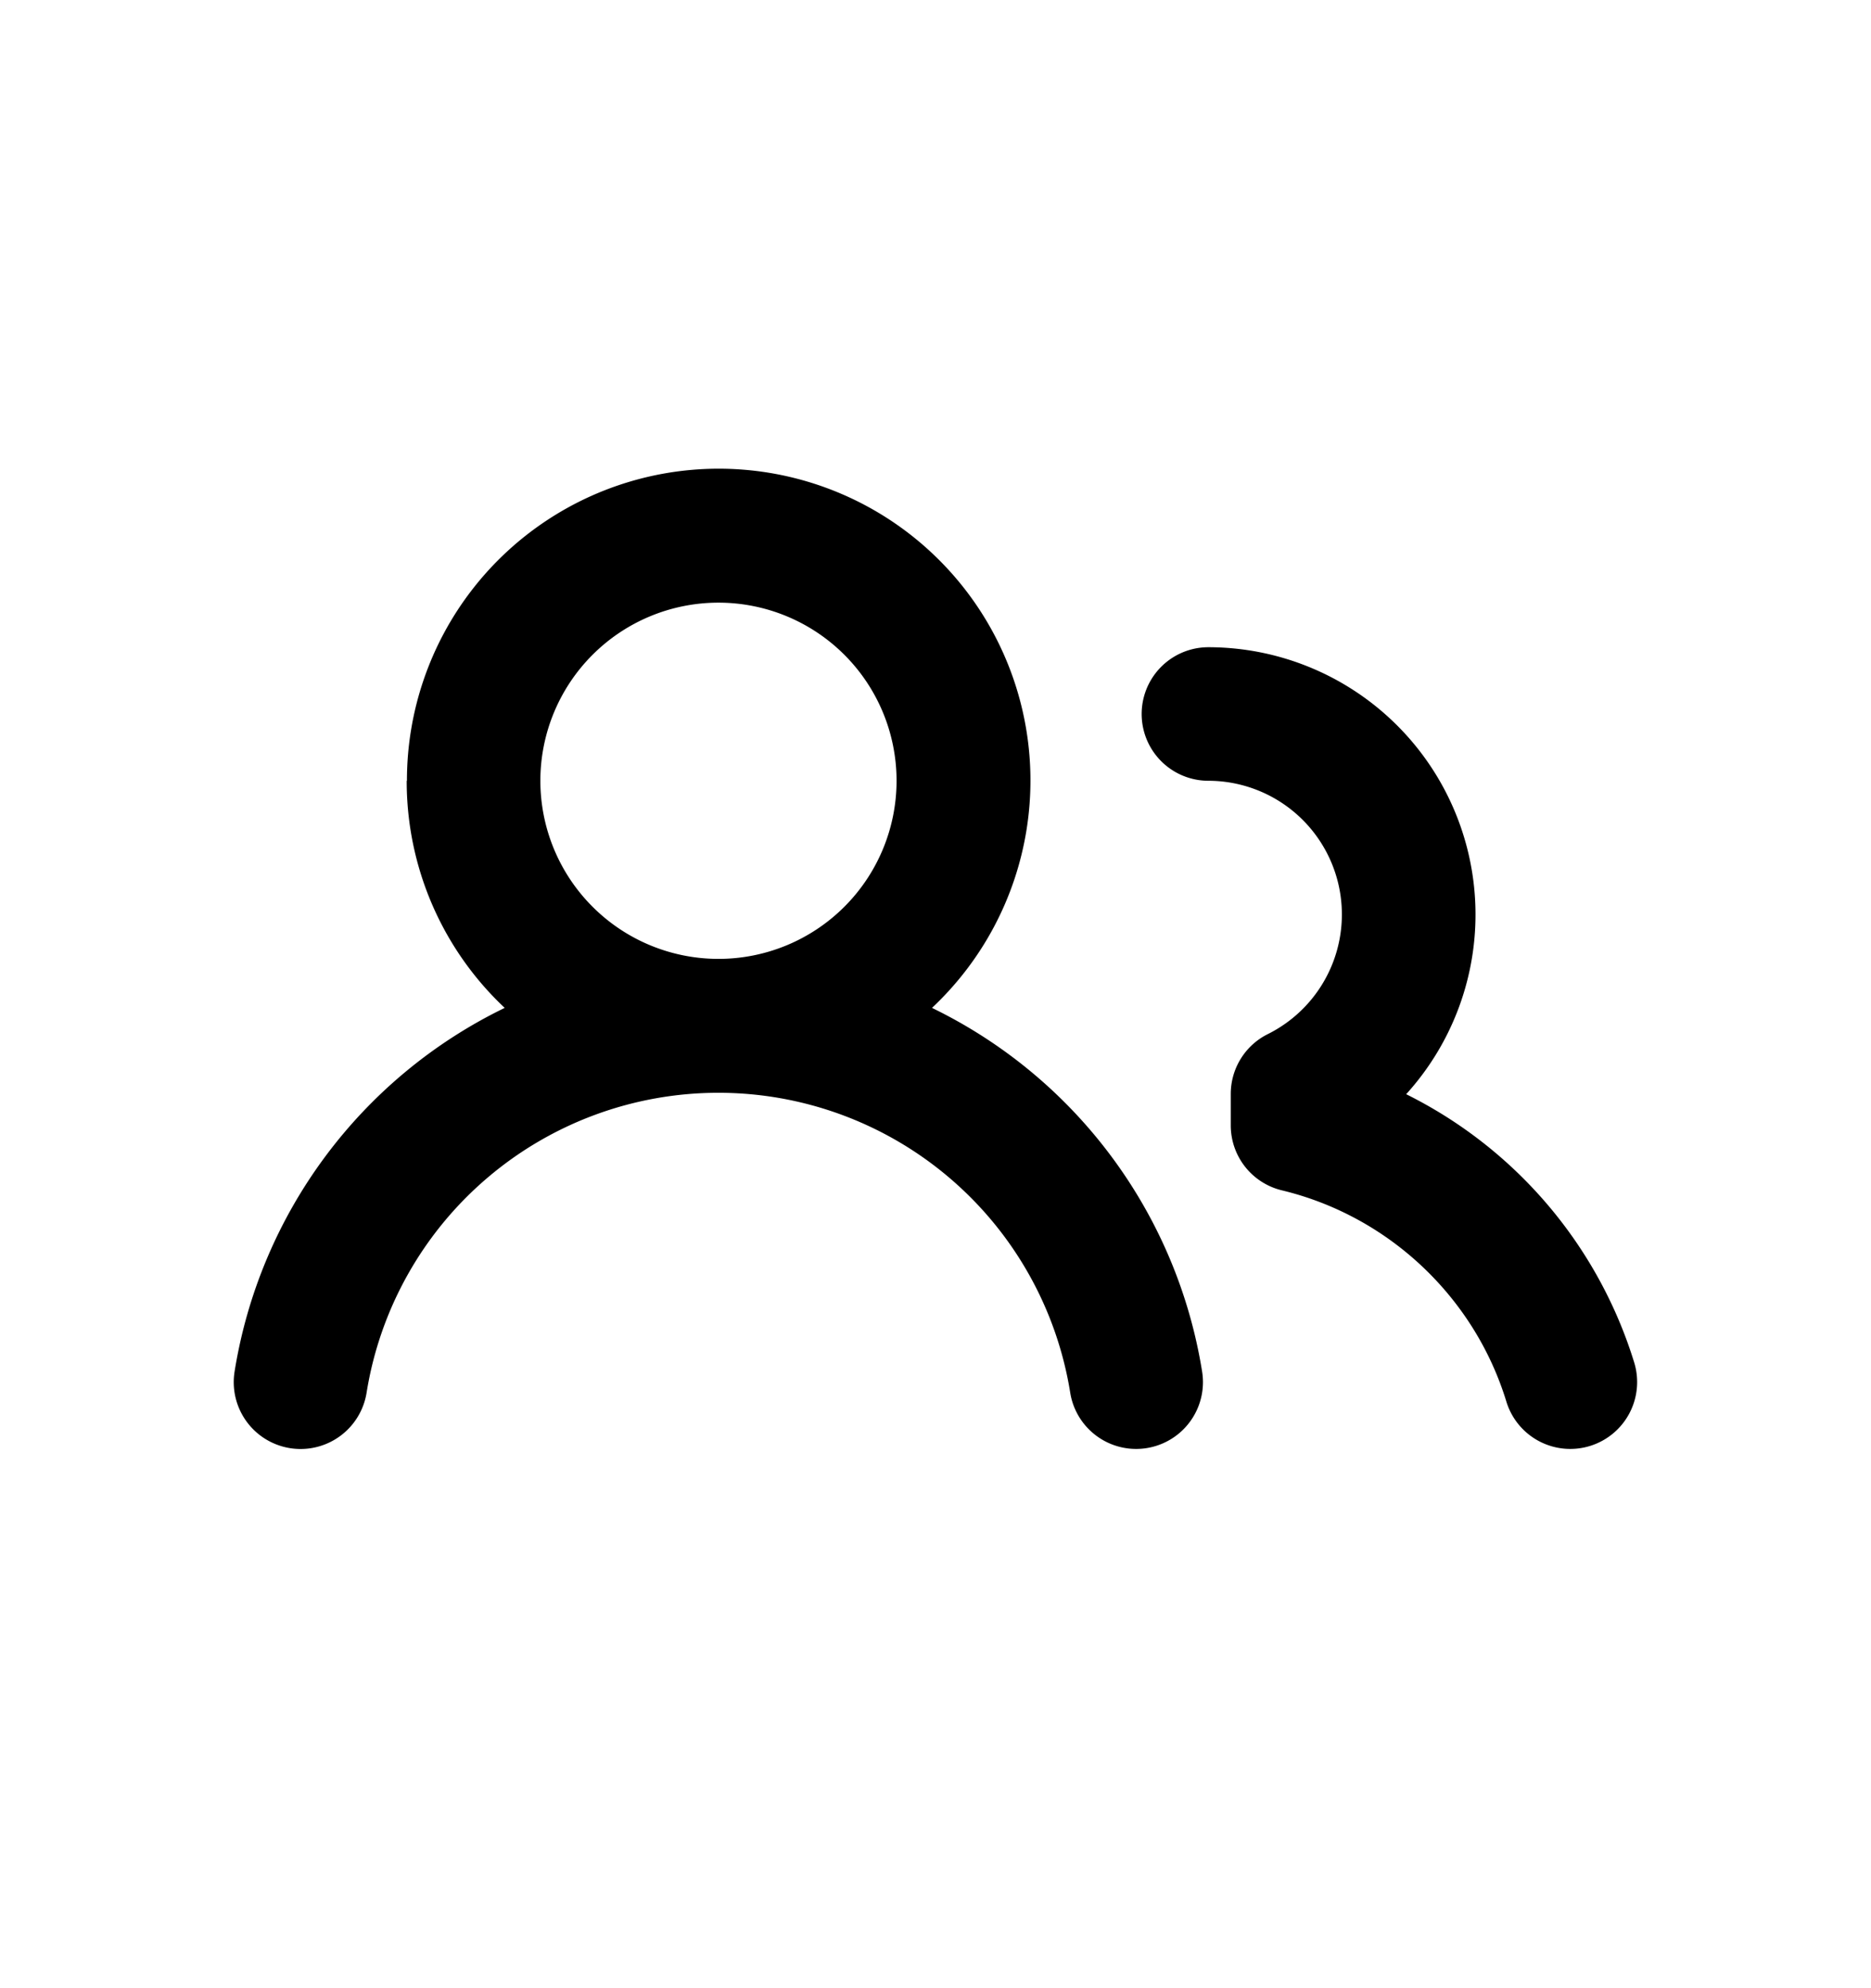 <svg xmlns="http://www.w3.org/2000/svg" width="16" height="17" viewBox="0 0 16 17"><path fill-rule="evenodd" d="M6.144 5.153a1.523 1.523 0 100 3.046 1.523 1.523 0 000-3.046zM3.48 6.676a2.666 2.666 0 114.49 1.942 4.194 4.194 0 012.31 3.11.571.571 0 01-1.128.18 3.047 3.047 0 00-6.017 0 .571.571 0 11-1.129-.18 4.194 4.194 0 012.31-3.11 2.658 2.658 0 01-.838-1.942zm6.854-1.142a.571.571 0 000 1.142 1.143 1.143 0 01.508 2.166.571.571 0 00-.317.512v.268a.571.571 0 00.437.556c.914.22 1.647.914 1.92 1.807a.571.571 0 101.093-.335 3.816 3.816 0 00-1.95-2.294 2.286 2.286 0 00-1.69-3.822z"/></svg>